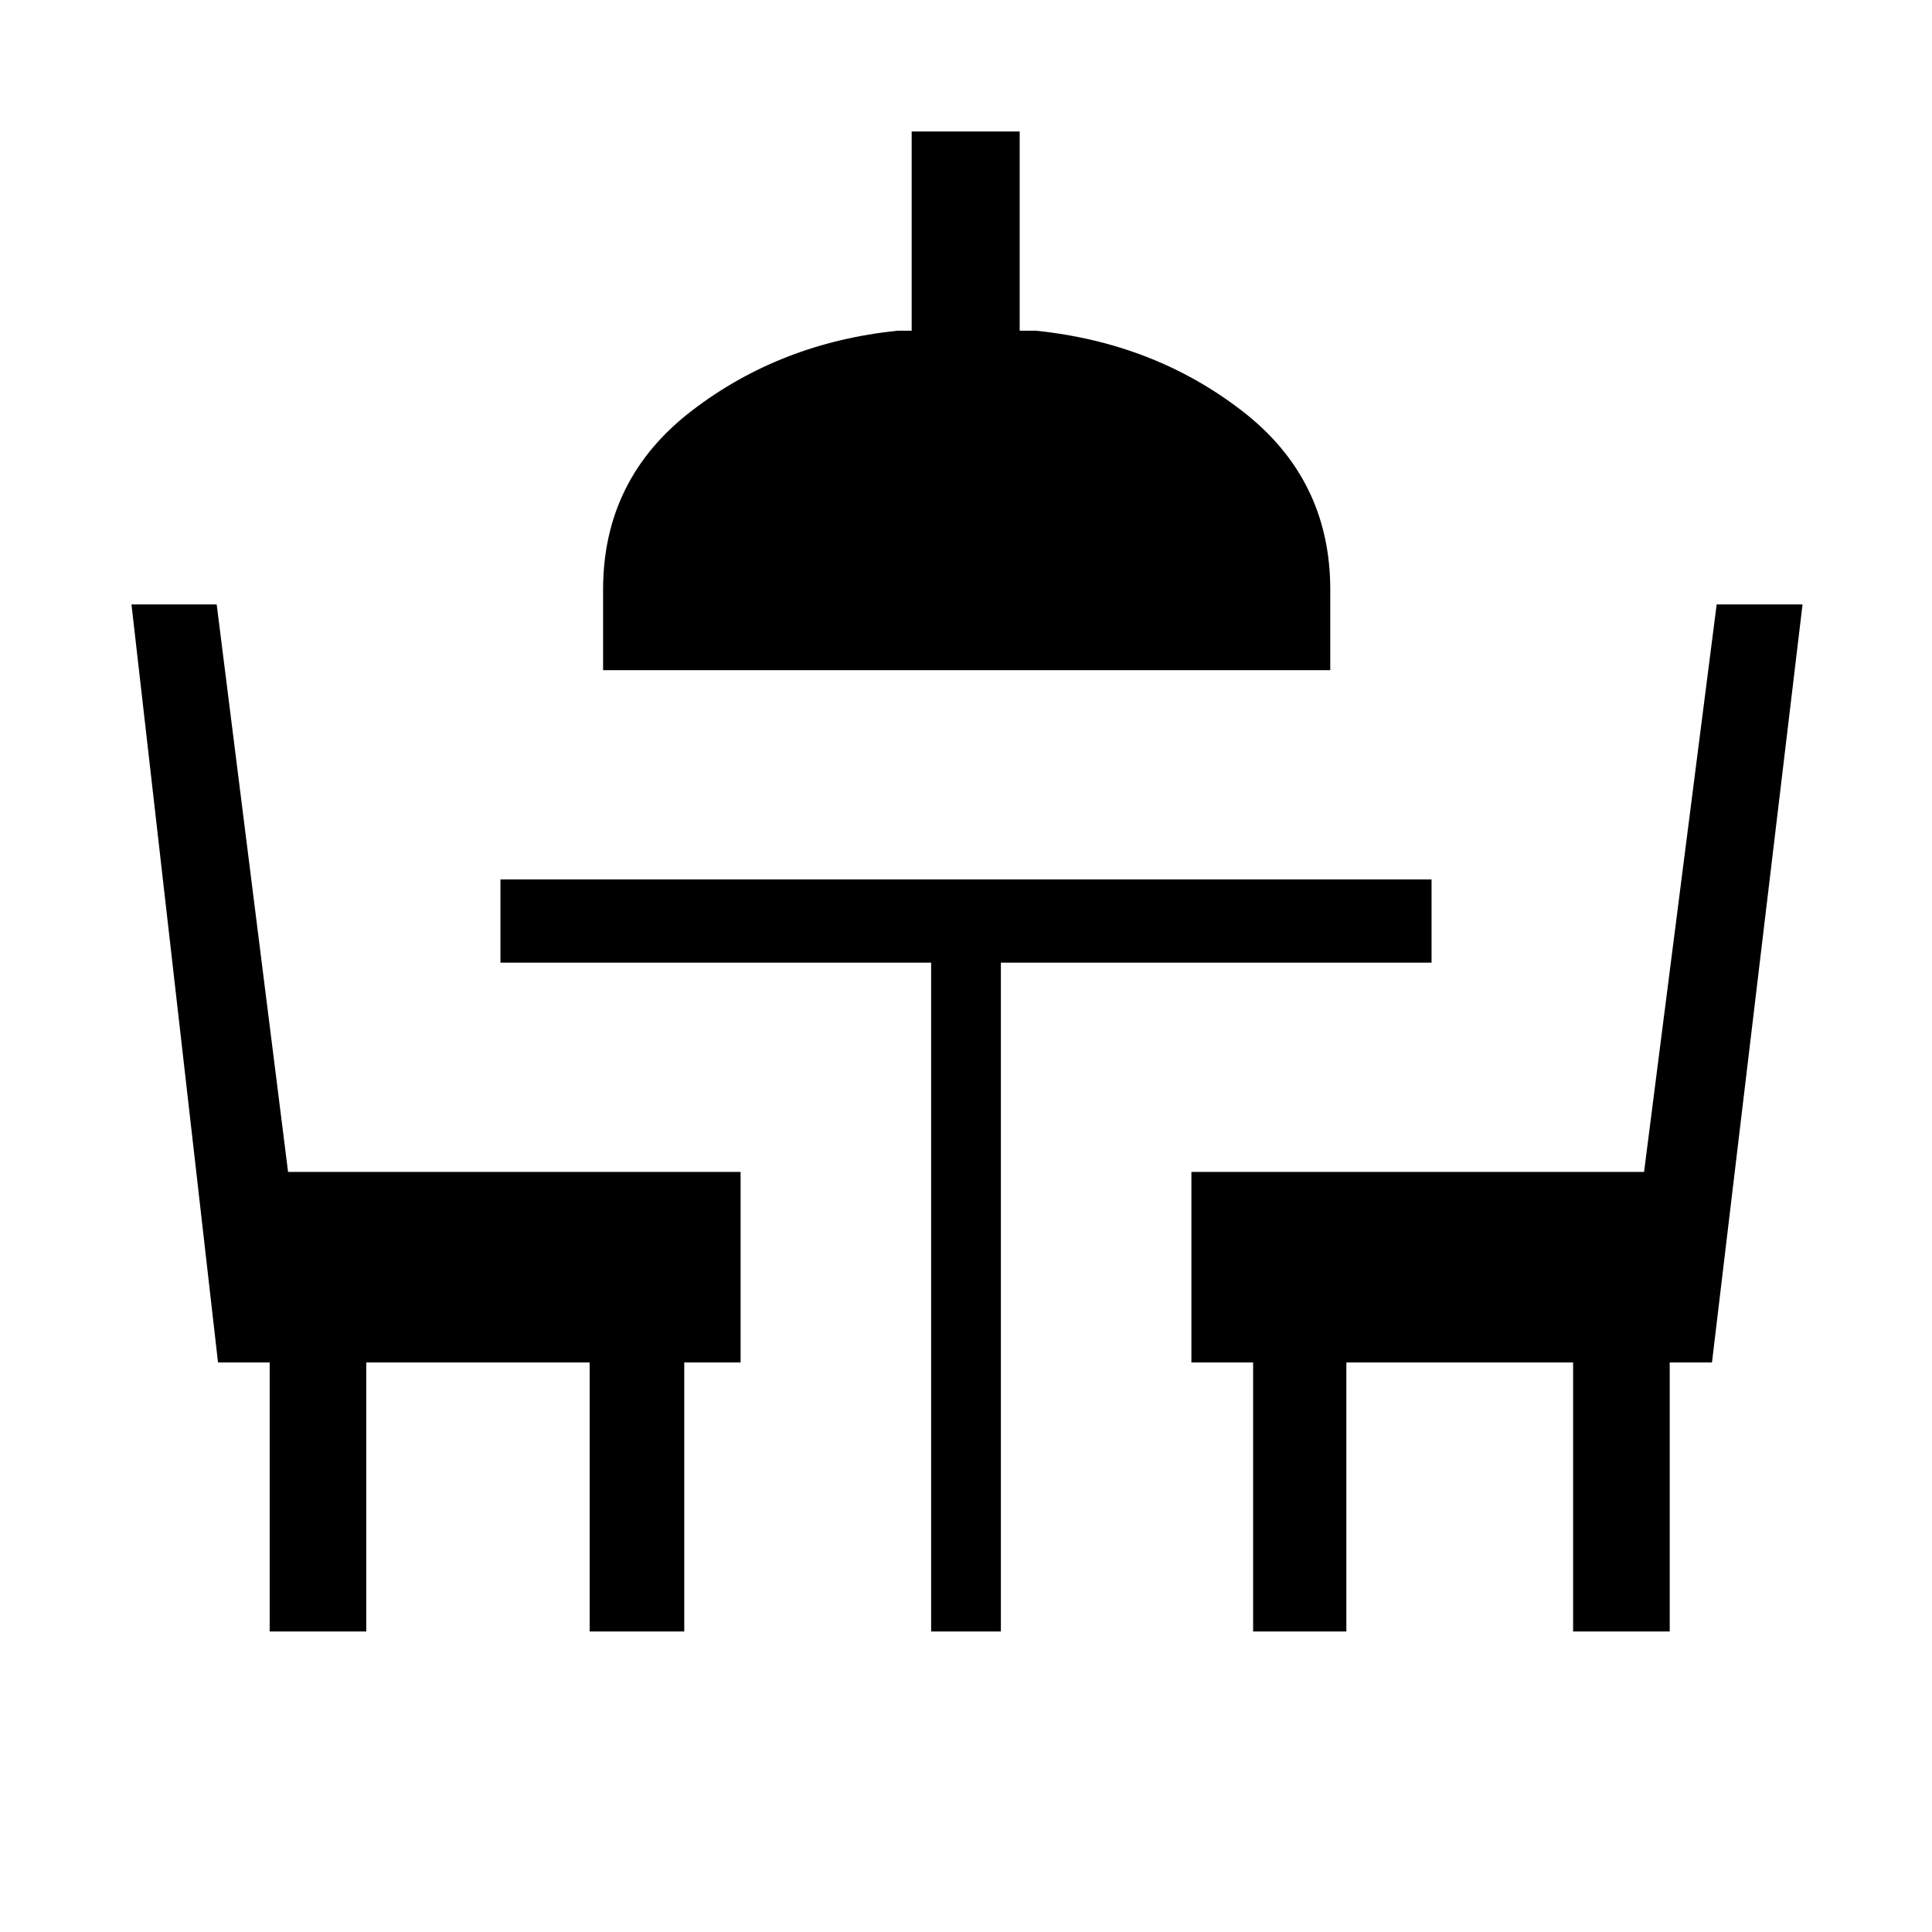 <svg xmlns="http://www.w3.org/2000/svg" height="40" viewBox="0 -960 960 960" width="40"><path d="M134-149.33V-283h-25.67l-43-376.67h42.34l35.47 282H368V-283h-28v133.67h-47V-283H182v133.67h-48Zm328.67 0v-332.34h-214V-523h462.66v41.33h-214v332.34h-34.66Zm160 0V-283H592v-94.67h224.92l36.08-282h42.67l-45 376.67h-21v133.67h-48V-283H669v133.67h-46.33ZM299.67-627v-40q0-55.02 43.99-88.84 43.99-33.83 102.34-39.83h7v-99h53.67v99h8q58.66 6 102.5 39.83Q661-722.02 661-667v40H299.67Z"/></svg>